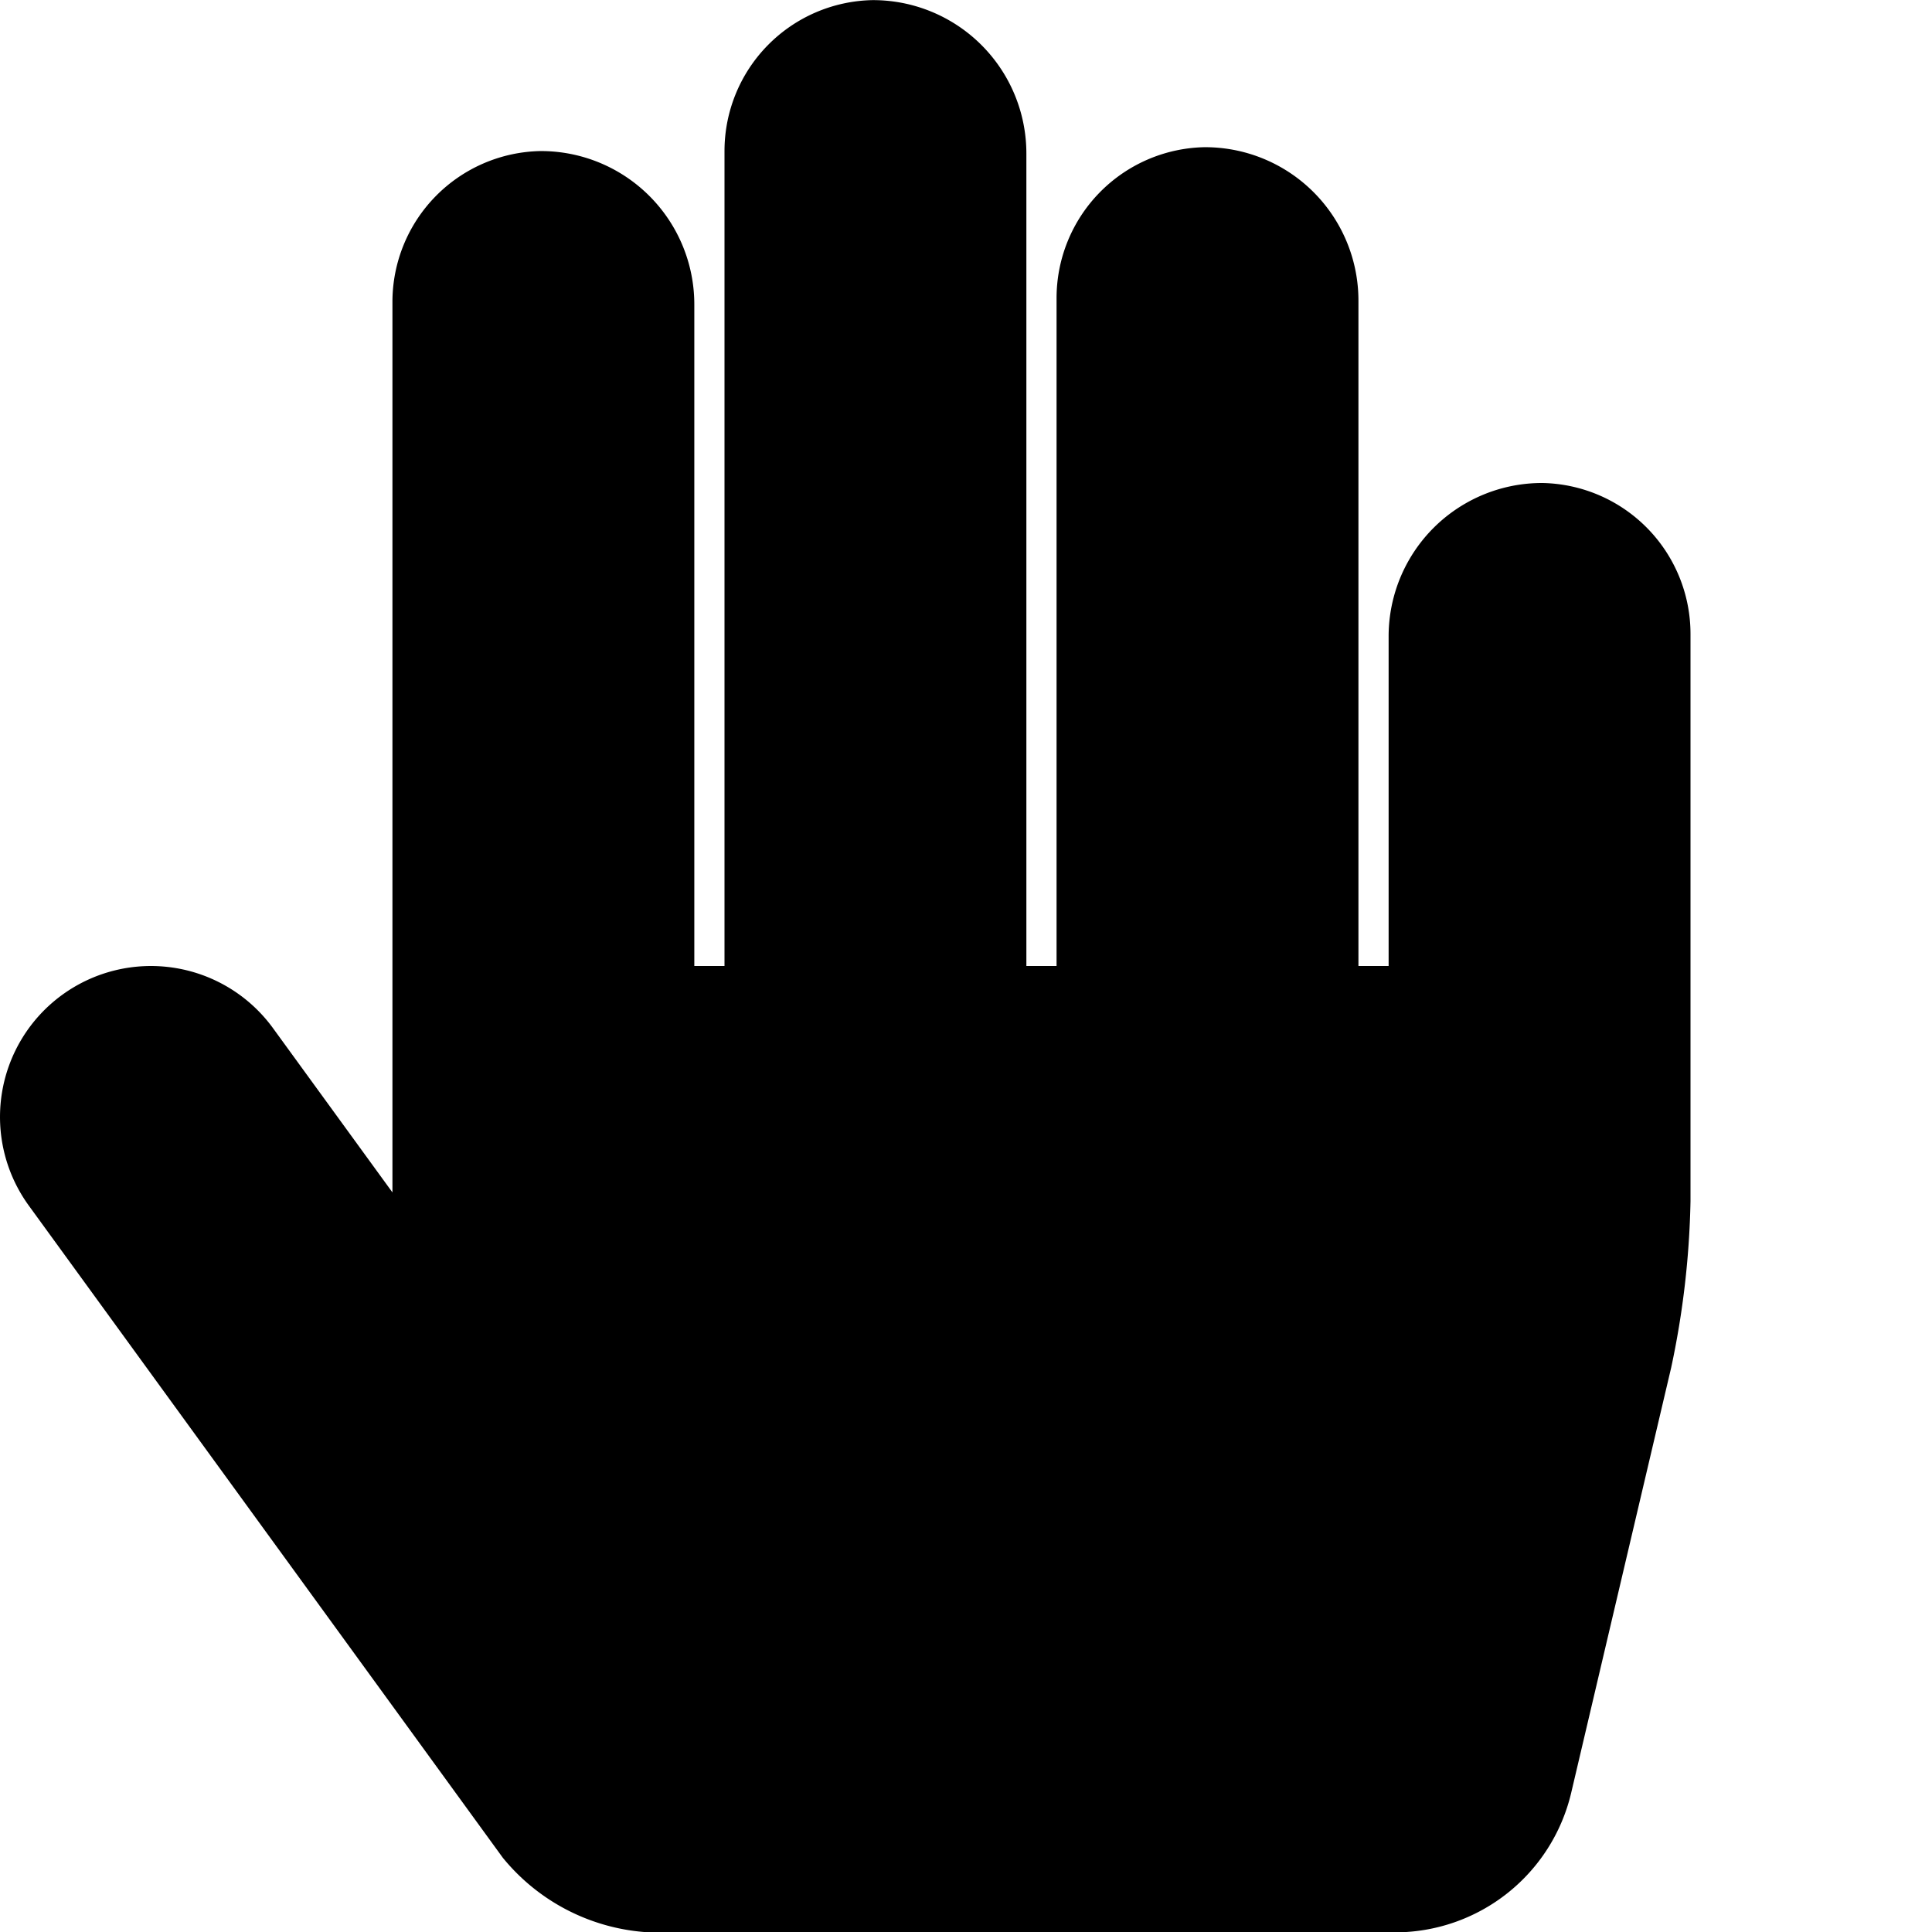 <svg xmlns="http://www.w3.org/2000/svg" xmlns:xlink="http://www.w3.org/1999/xlink" width="16" height="16" viewBox="0 0 16 16">
  <defs>
    <clipPath id="clip-nofollow-icon-mask">
      <rect width="16" height="16"/>
    </clipPath>
  </defs>
  <g id="nofollow-icon-mask" clip-path="url(#clip-nofollow-icon-mask)">
    <path d="M12.774-63.375A1.27,1.27,0,0,0,11.5-62.1v2.725h-.25v-5.507a1.27,1.27,0,0,0-1.274-1.274,1.25,1.25,0,0,0-1.226,1.25v5.531H8.5V-66.1a1.27,1.27,0,0,0-1.274-1.274A1.25,1.25,0,0,0,6-66.125v6.75H5.75V-64.85a1.27,1.27,0,0,0-1.274-1.274,1.25,1.25,0,0,0-1.226,1.25V-57.5l-.989-1.36a1.25,1.25,0,0,0-1.746-.276A1.25,1.25,0,0,0,.239-57.39l3.925,5.4a1.686,1.686,0,0,0,1.213.618h6.175a1.5,1.5,0,0,0,1.46-1.156l.828-3.521A7.215,7.215,0,0,0,14-57.426v-4.7A1.25,1.25,0,0,0,12.774-63.375Z" transform="translate(0 67.375)" fill="currentColor"/>
  </g>
</svg>
